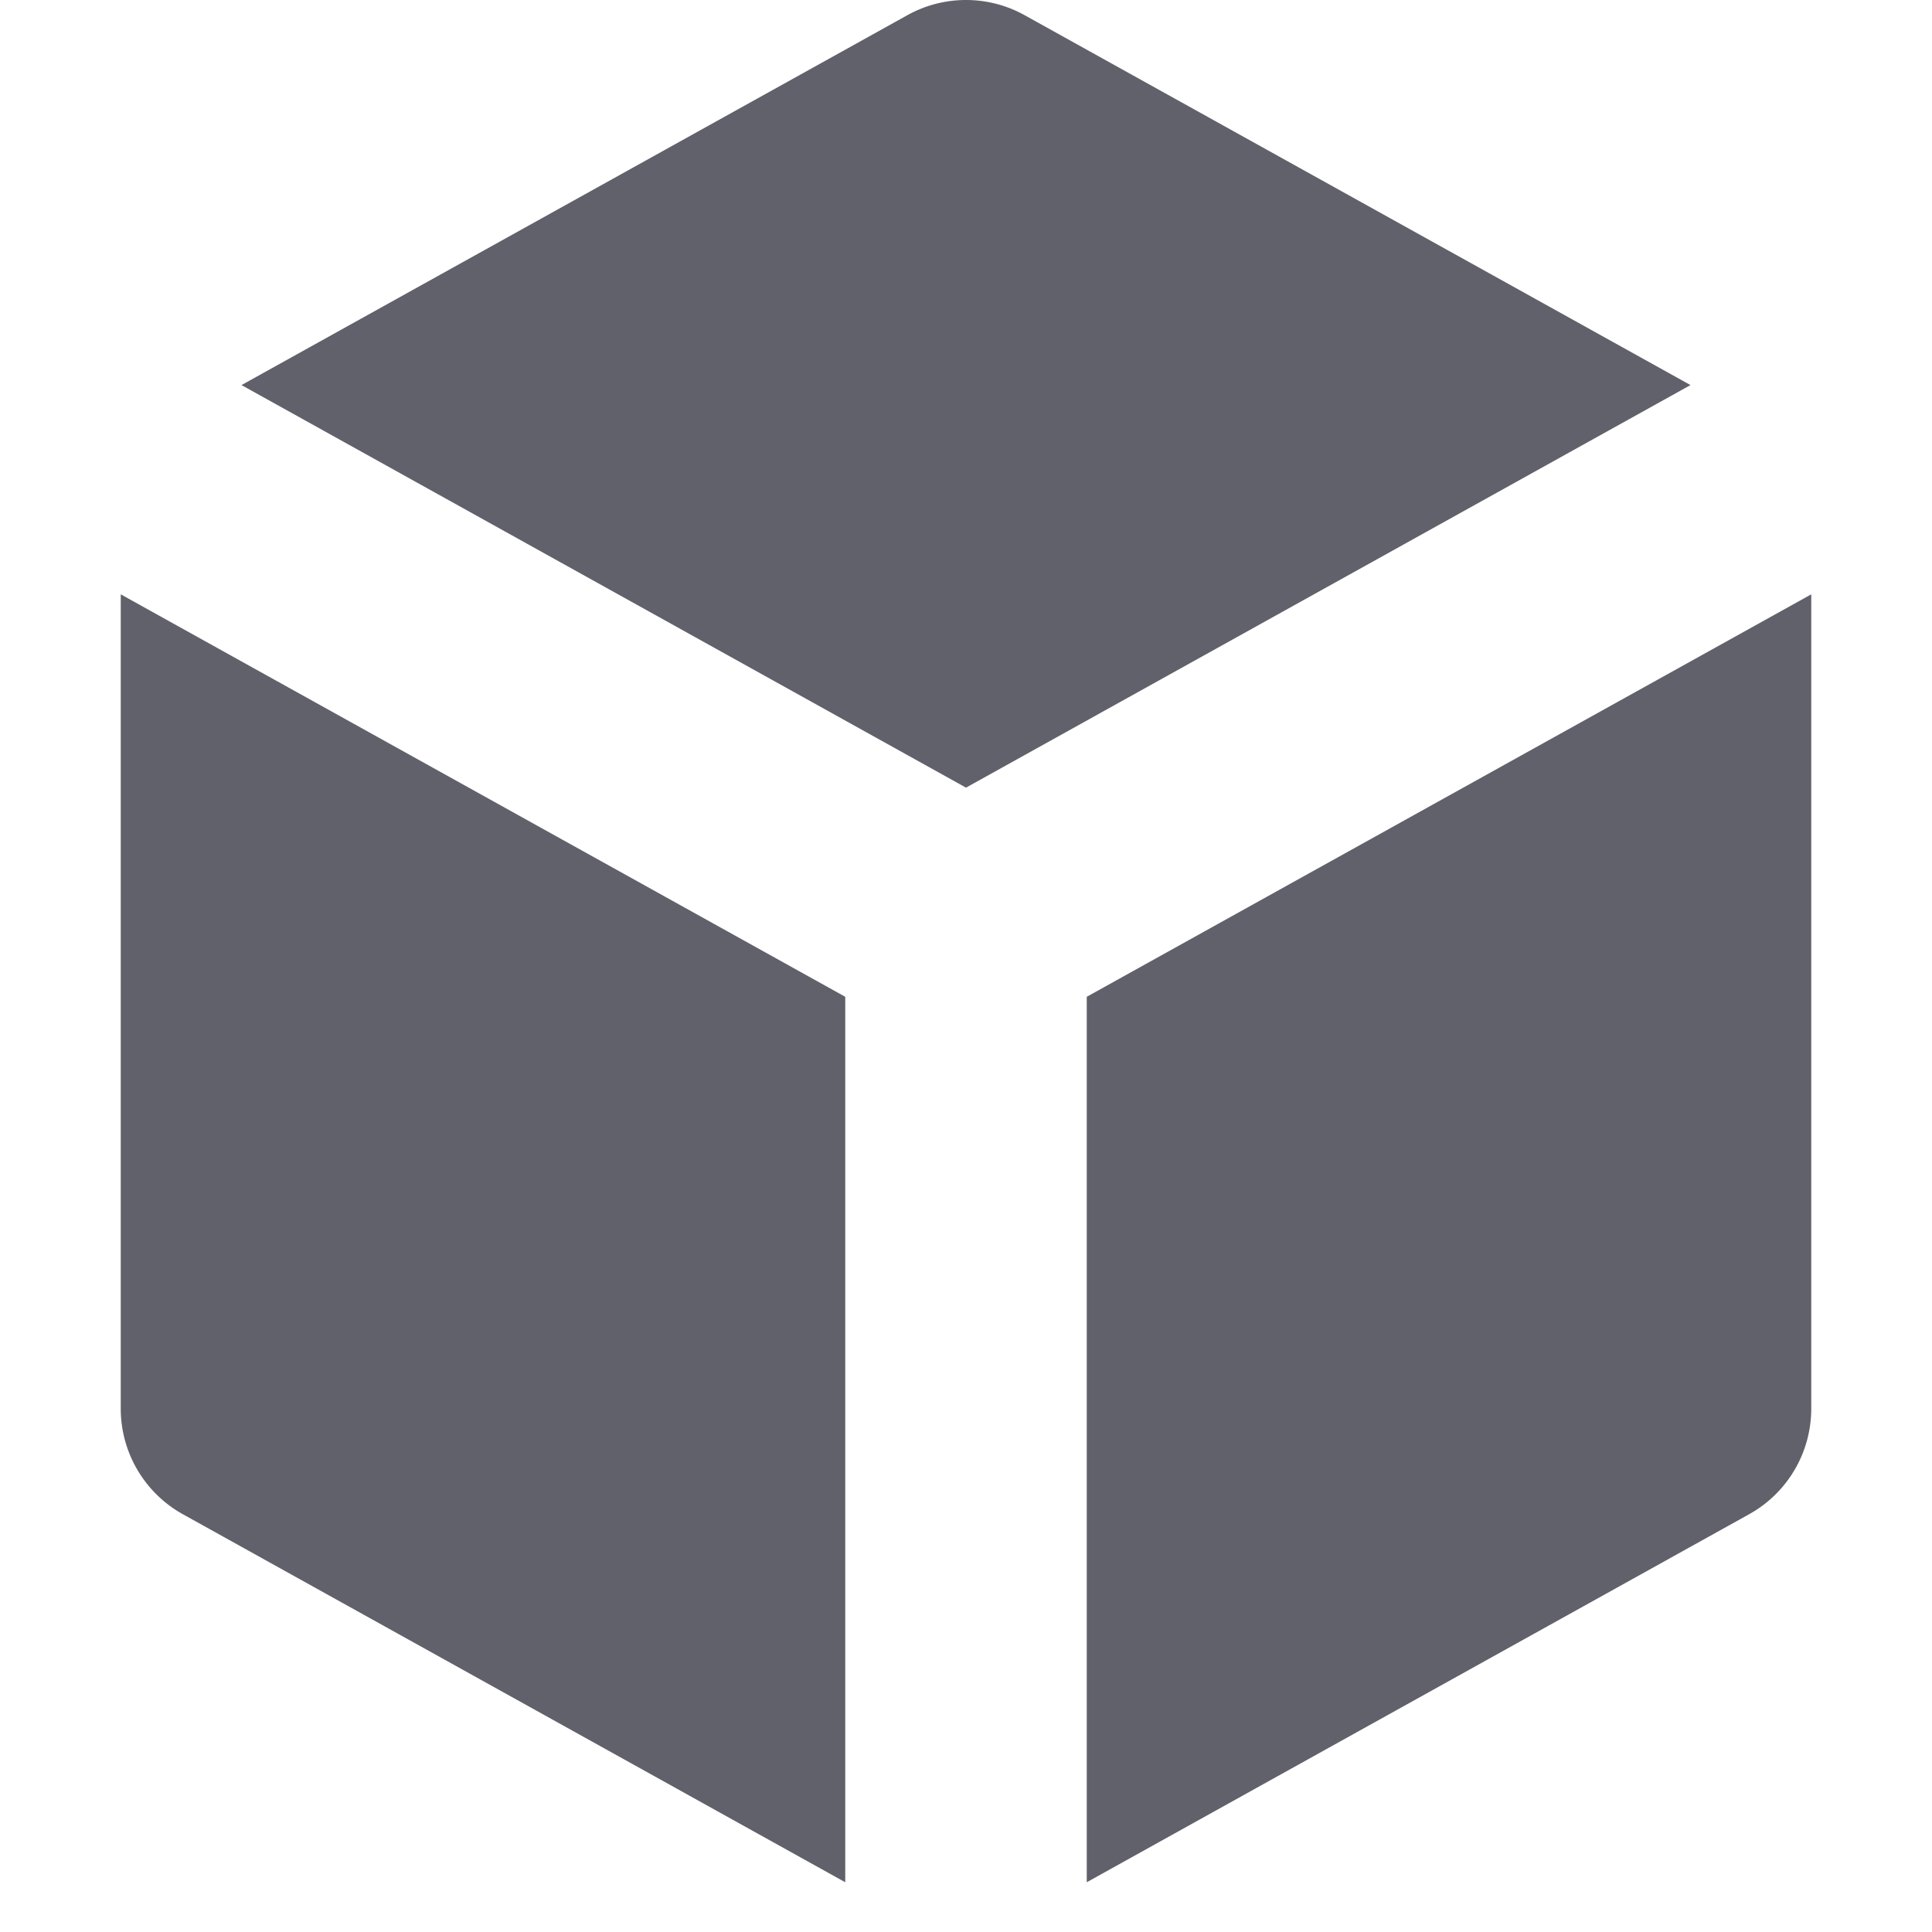 <svg xmlns="http://www.w3.org/2000/svg" height="16" width="16" viewBox="0 0 16 16"><title>block</title><g fill="#61616b" class="nc-icon-wrapper"><path d="M8,6.523l6-3.334L8.486.126a1,1,0,0,0-.972,0L2,3.189Z" fill="#61616b" data-color="color-2"></path><path d="M9,8.255v7.333l5.486-3.048A1,1,0,0,0,15,11.666V4.922Z" fill="#61616b"></path><path d="M7,8.255,1,4.922v6.744a1,1,0,0,0,.514.874L7,15.588Z" fill="#61616b"></path></g></svg>